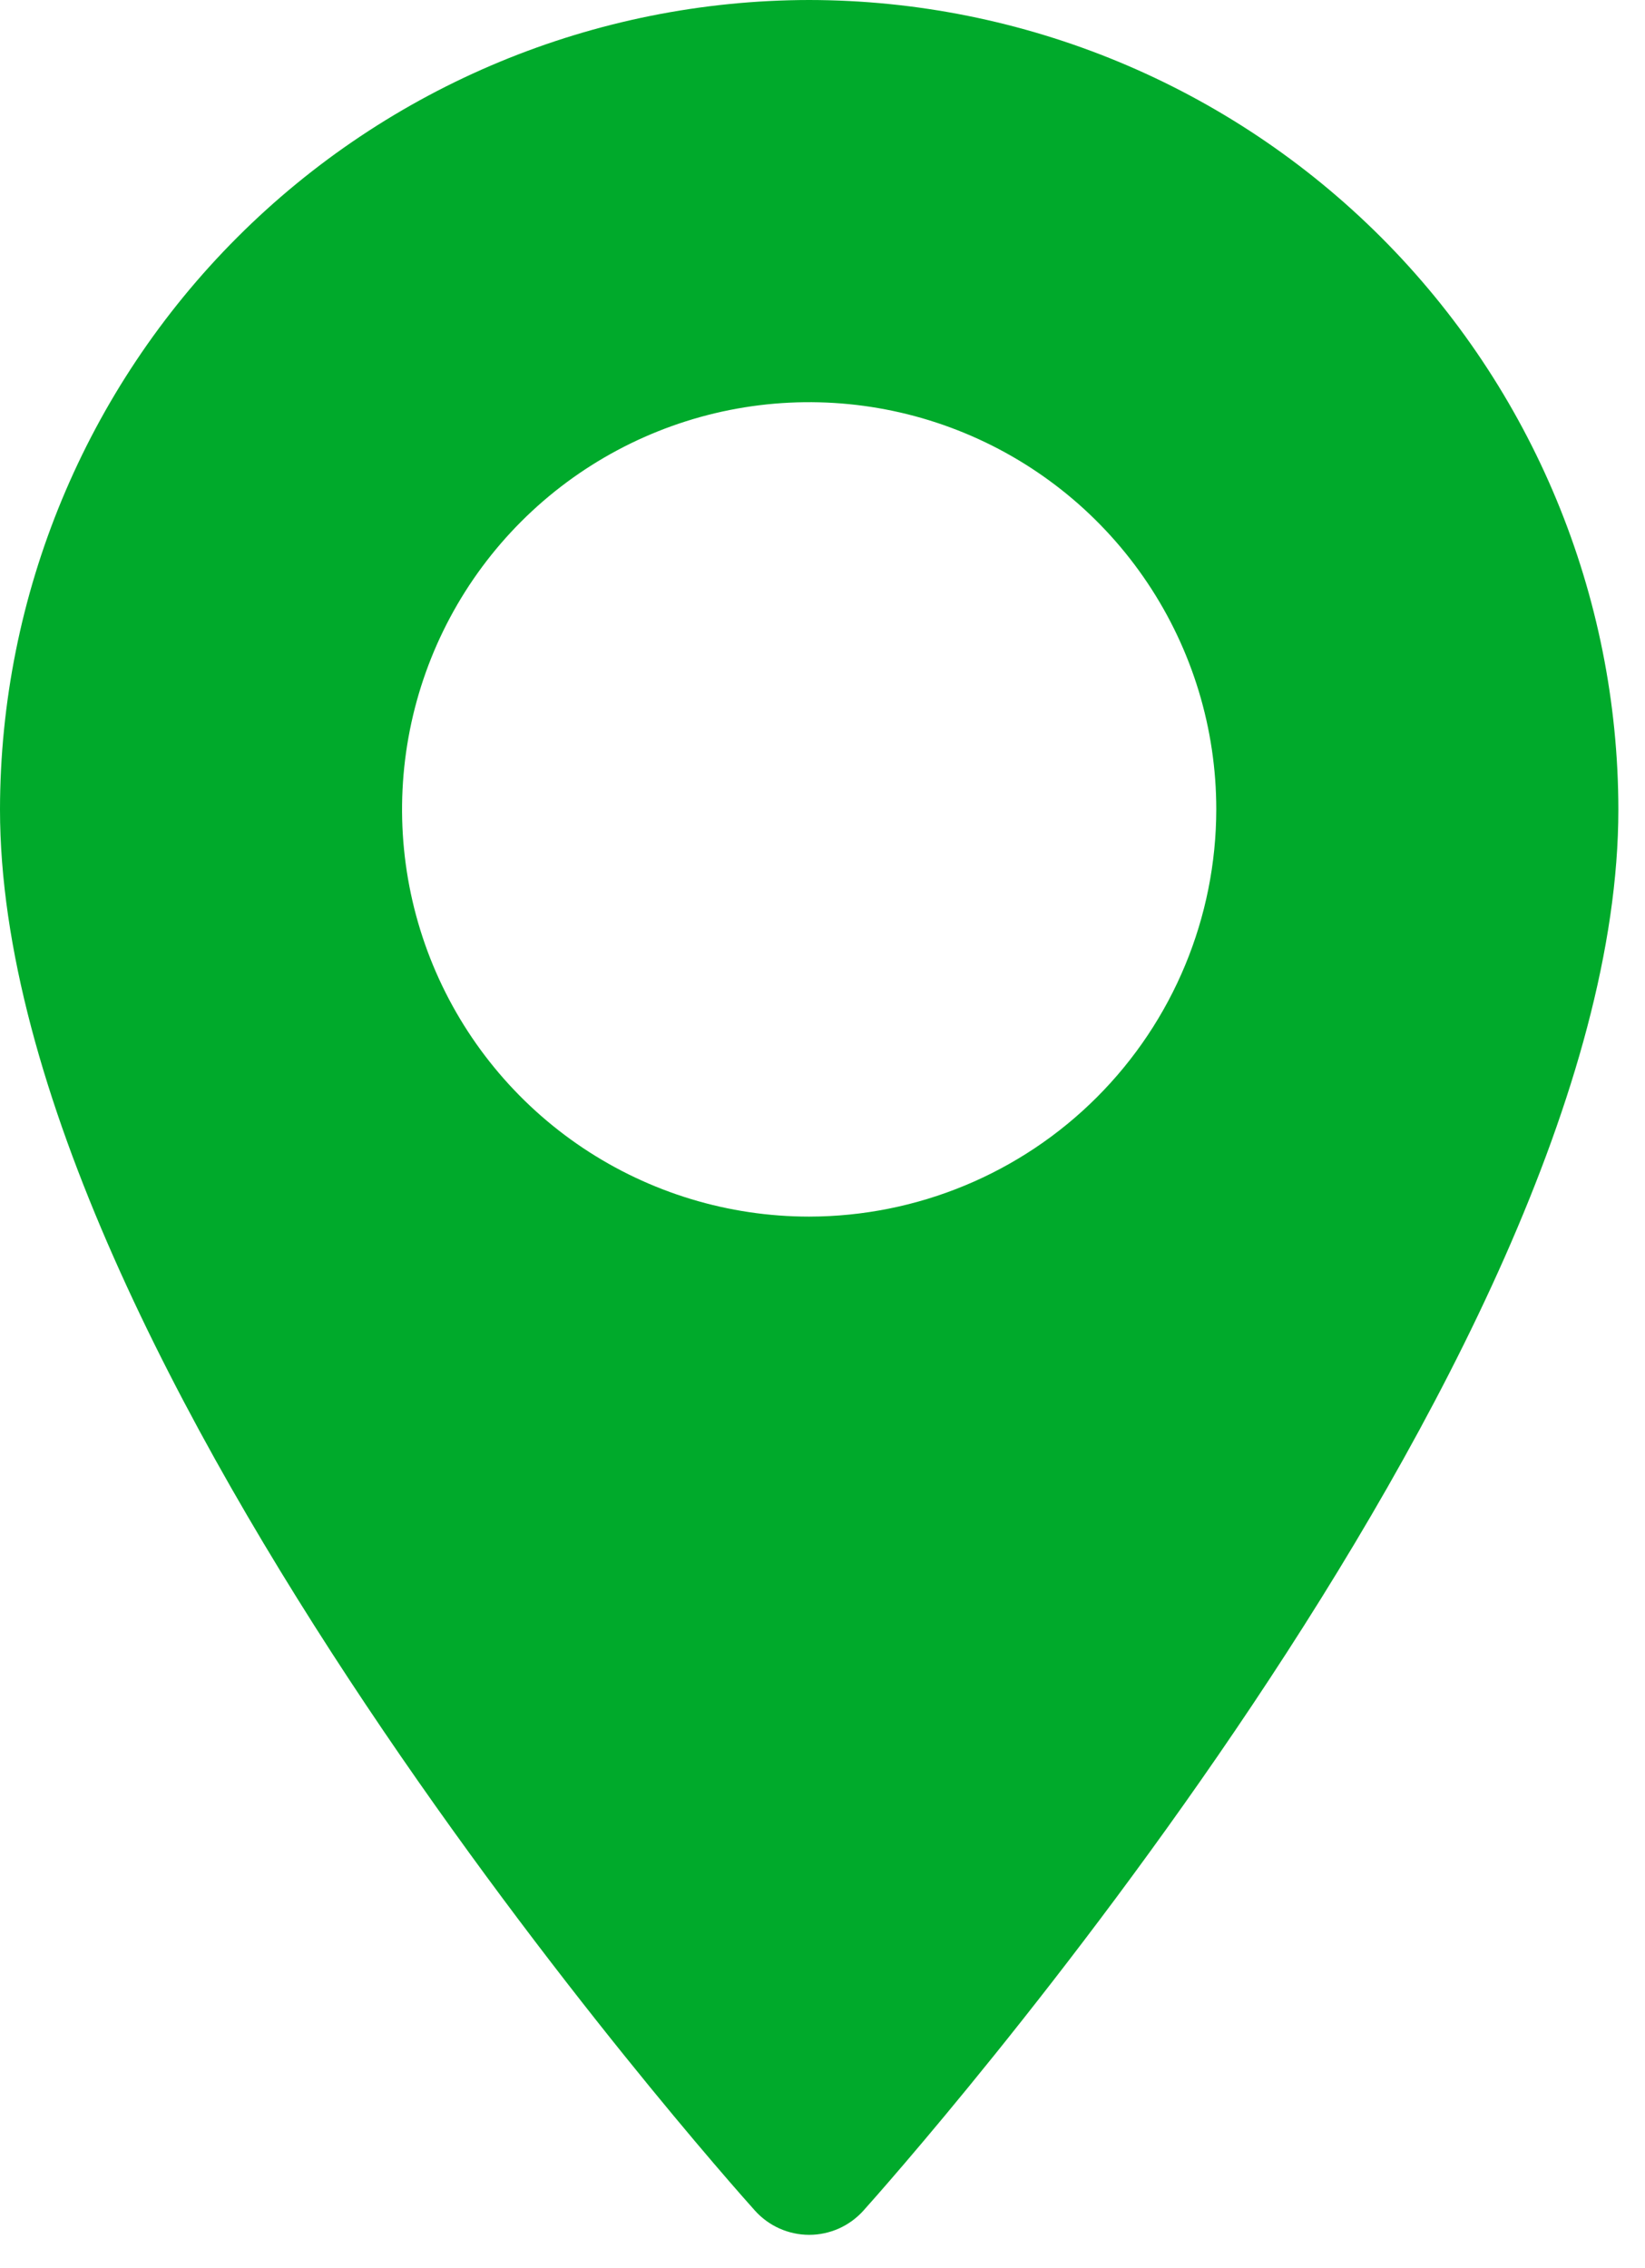 <svg width="37" height="51" viewBox="0 0 37 51" fill="none" xmlns="http://www.w3.org/2000/svg">
<path d="M18.2 0C13.375 0.006 8.749 1.925 5.337 5.337C1.925 8.749 0.006 13.375 0 18.2C0 30.655 16.288 48.939 16.981 49.711C17.135 49.882 17.323 50.019 17.533 50.113C17.743 50.206 17.97 50.255 18.201 50.255C18.431 50.255 18.658 50.206 18.868 50.113C19.078 50.019 19.266 49.882 19.42 49.711C20.113 48.939 36.401 30.654 36.401 18.2C36.395 13.375 34.476 8.748 31.064 5.336C27.652 1.924 23.025 0.005 18.2 0V0ZM18.2 27.358C16.389 27.358 14.619 26.821 13.113 25.815C11.607 24.809 10.433 23.379 9.74 21.706C9.047 20.032 8.866 18.191 9.219 16.415C9.572 14.639 10.444 13.007 11.725 11.726C13.005 10.446 14.637 9.574 16.413 9.22C18.189 8.867 20.03 9.048 21.703 9.741C23.377 10.434 24.807 11.607 25.813 13.113C26.82 14.619 27.357 16.389 27.357 18.2C27.355 20.628 26.389 22.956 24.672 24.673C22.956 26.39 20.628 27.355 18.2 27.358Z" fill="#00AA2B"/>
</svg>
